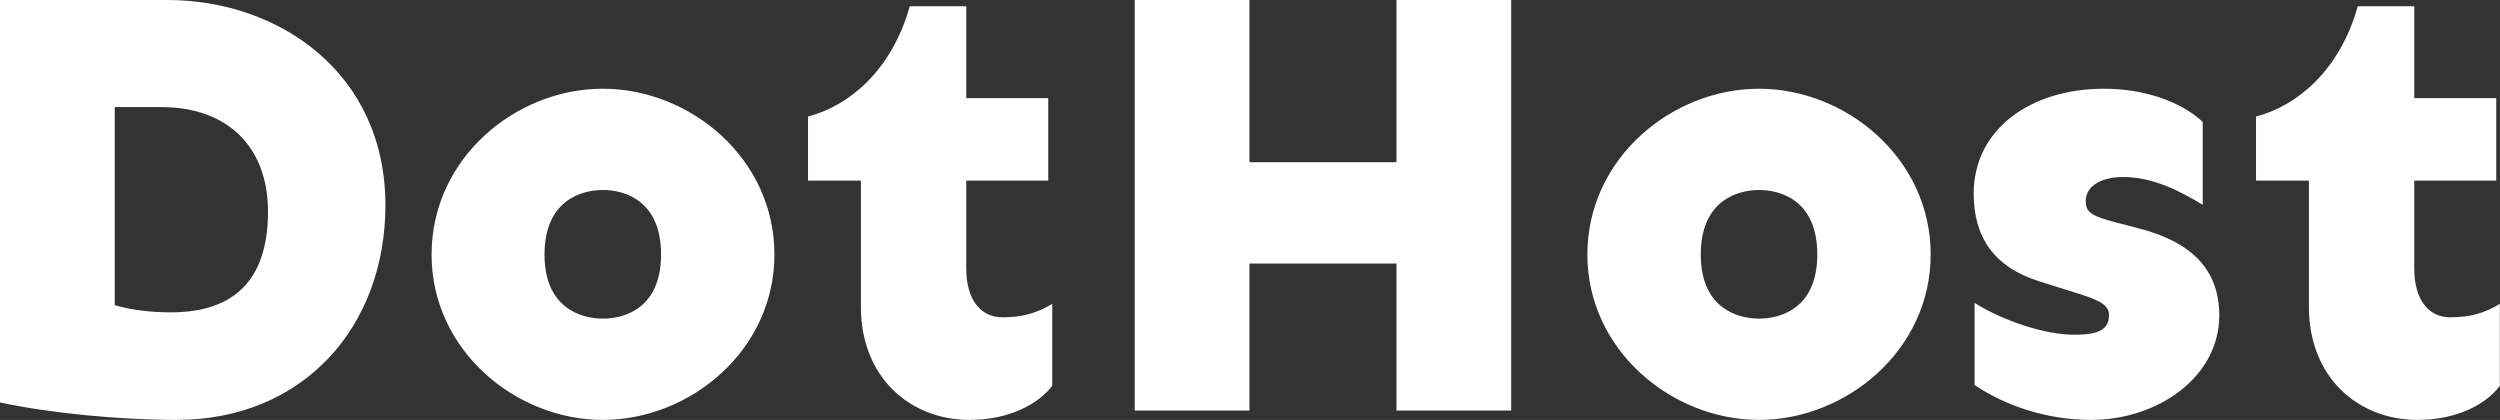 <svg data-v-423bf9ae="" xmlns="http://www.w3.org/2000/svg" viewBox="0 0 357.183 60" class="font"><rect x="0" y="0" width="357.183" height="60" fill="#333333" stroke="none"/><!----><!----><!----><g data-v-423bf9ae="" id="6431bb54-a1ec-413a-846d-4df85a56fc62" fill="white" transform="matrix(6.403,0,0,6.403,-7.876,-27.919)"><path d="M1.23 4.36L1.23 13.34C2.34 13.58 3.91 13.73 5.17 13.73C8.00 13.73 9.83 11.65 9.83 8.94C9.83 5.99 7.46 4.36 4.96 4.36ZM3.79 6.75L4.83 6.75C6.33 6.75 7.21 7.66 7.21 9.08C7.21 10.43 6.62 11.33 5.04 11.33C4.66 11.33 4.20 11.29 3.79 11.17ZM14.68 6.34C12.74 6.34 10.86 7.89 10.86 10.04C10.86 12.18 12.74 13.73 14.68 13.73C16.63 13.73 18.51 12.18 18.51 10.04C18.51 7.89 16.63 6.34 14.68 6.34ZM14.68 8.60C15.19 8.60 15.98 8.85 15.98 10.04C15.98 11.22 15.19 11.47 14.68 11.47C14.18 11.47 13.38 11.22 13.38 10.04C13.38 8.85 14.18 8.60 14.68 8.60ZM22.79 6.55L22.79 4.50L21.53 4.50C21.12 5.96 20.15 6.73 19.26 6.96L19.26 8.39L20.44 8.39L20.44 11.21C20.44 12.80 21.56 13.73 22.86 13.73C23.76 13.73 24.40 13.37 24.71 12.97L24.71 11.14C24.36 11.35 24.04 11.44 23.60 11.44C23.09 11.44 22.79 11.02 22.79 10.35L22.79 8.39L24.62 8.39L24.62 6.55ZM34.95 4.36L32.39 4.36L32.39 7.98L29.11 7.98L29.11 4.36L26.55 4.36L26.55 13.52L29.11 13.52L29.11 10.24L32.39 10.24L32.39 13.52L34.95 13.52ZM40.48 6.34C38.54 6.34 36.65 7.89 36.65 10.04C36.65 12.18 38.54 13.73 40.48 13.73C42.42 13.73 44.31 12.18 44.31 10.04C44.31 7.89 42.42 6.34 40.48 6.34ZM40.48 8.60C40.99 8.60 41.78 8.85 41.78 10.04C41.78 11.22 40.99 11.47 40.48 11.47C39.98 11.47 39.18 11.22 39.18 10.04C39.18 8.85 39.98 8.60 40.48 8.60ZM48.18 6.34C46.53 6.34 45.27 7.25 45.27 8.68C45.27 9.65 45.72 10.32 46.74 10.64L47.44 10.86C47.99 11.03 48.29 11.13 48.29 11.39C48.29 11.72 48.04 11.83 47.52 11.83C46.87 11.83 45.95 11.53 45.29 11.12L45.29 12.95C45.92 13.38 46.85 13.73 47.89 13.73C49.38 13.73 50.75 12.77 50.75 11.40C50.75 10.40 50.16 9.76 48.93 9.45L48.51 9.34C47.92 9.19 47.77 9.11 47.77 8.85C47.77 8.48 48.17 8.31 48.60 8.31C49.29 8.31 49.90 8.64 50.38 8.93L50.38 7.08C49.90 6.63 49.08 6.34 48.18 6.34ZM55.10 6.55L55.10 4.50L53.84 4.50C53.43 5.96 52.46 6.73 51.57 6.96L51.57 8.39L52.75 8.39L52.75 11.21C52.75 12.80 53.87 13.73 55.17 13.73C56.07 13.73 56.71 13.37 57.01 12.97L57.01 11.14C56.67 11.35 56.34 11.44 55.90 11.44C55.40 11.44 55.10 11.02 55.10 10.35L55.10 8.39L56.93 8.39L56.93 6.55Z"></path></g><!----><!----></svg>